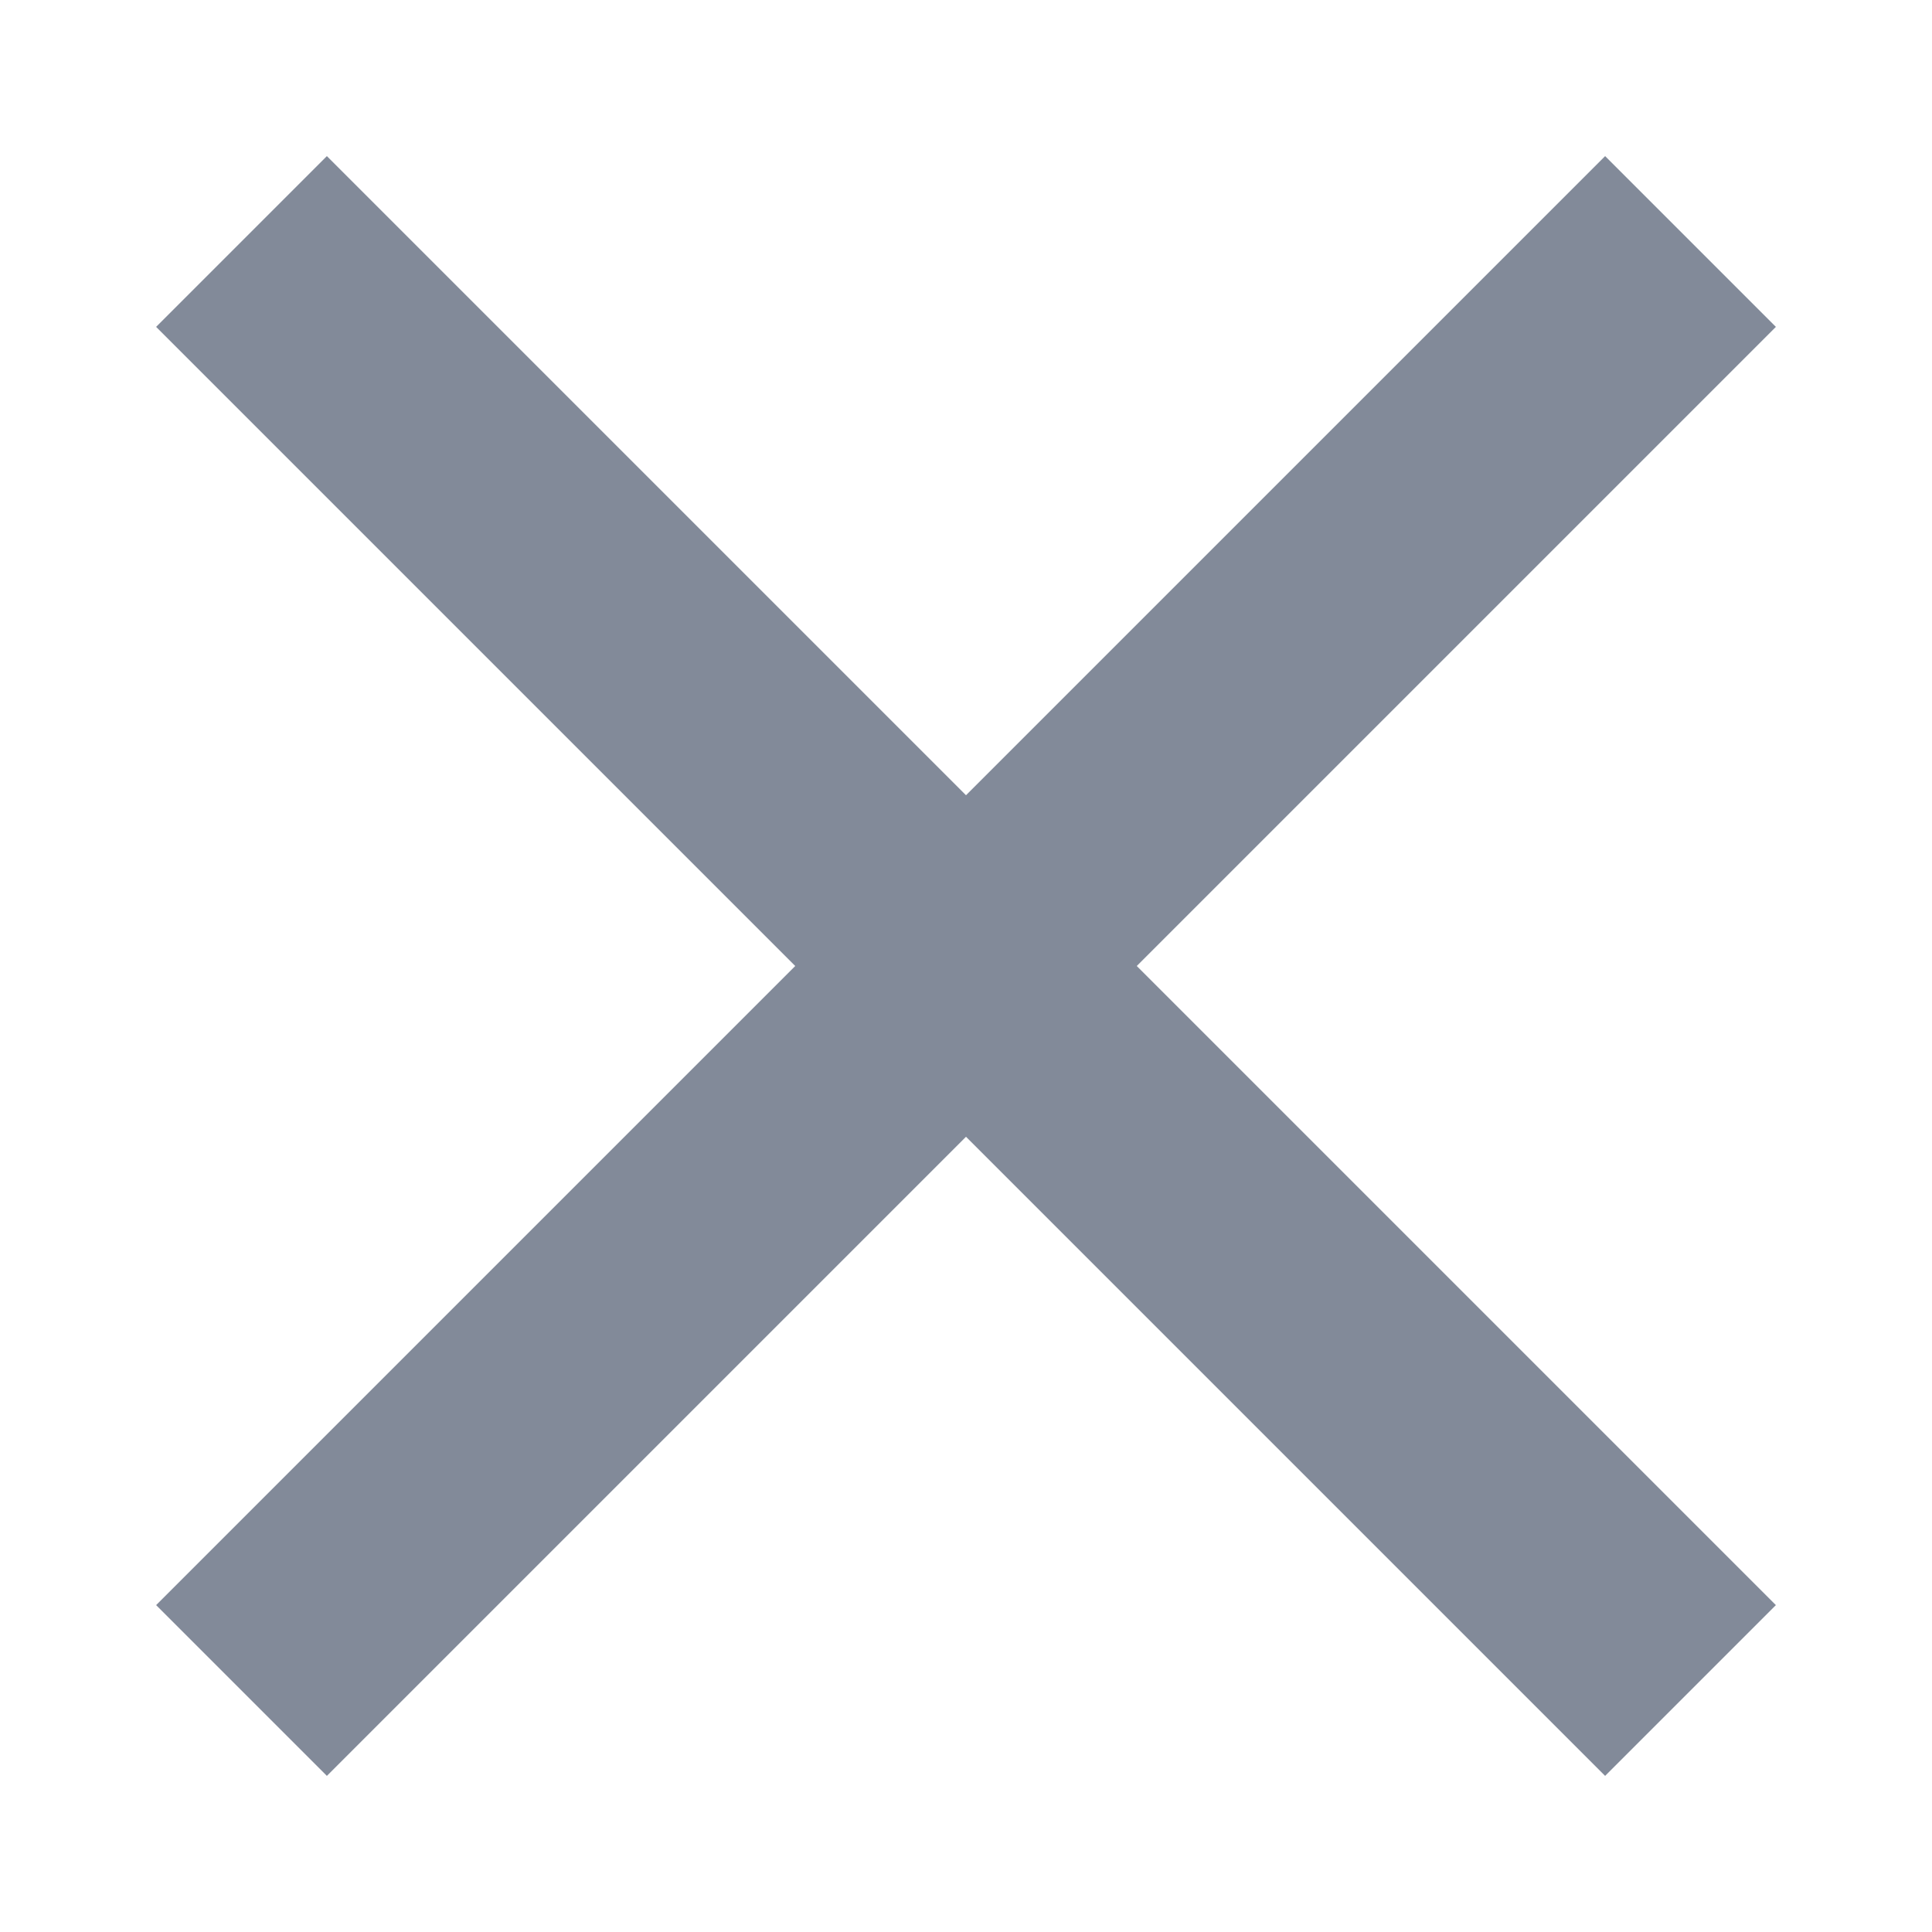 <svg xmlns="http://www.w3.org/2000/svg" width="16" height="16" viewBox="0 0 16 16"><defs><style>.a,.b{fill:none;}.b{stroke:#828a99;stroke-width:2px;}</style></defs><rect class="a" width="16" height="16"/><g transform="translate(-310 -834)"><line class="b" x2="12" y2="12" transform="translate(312 836)"/><path class="b" d="M12,0,0,12" transform="translate(312 836)"/></g></svg>